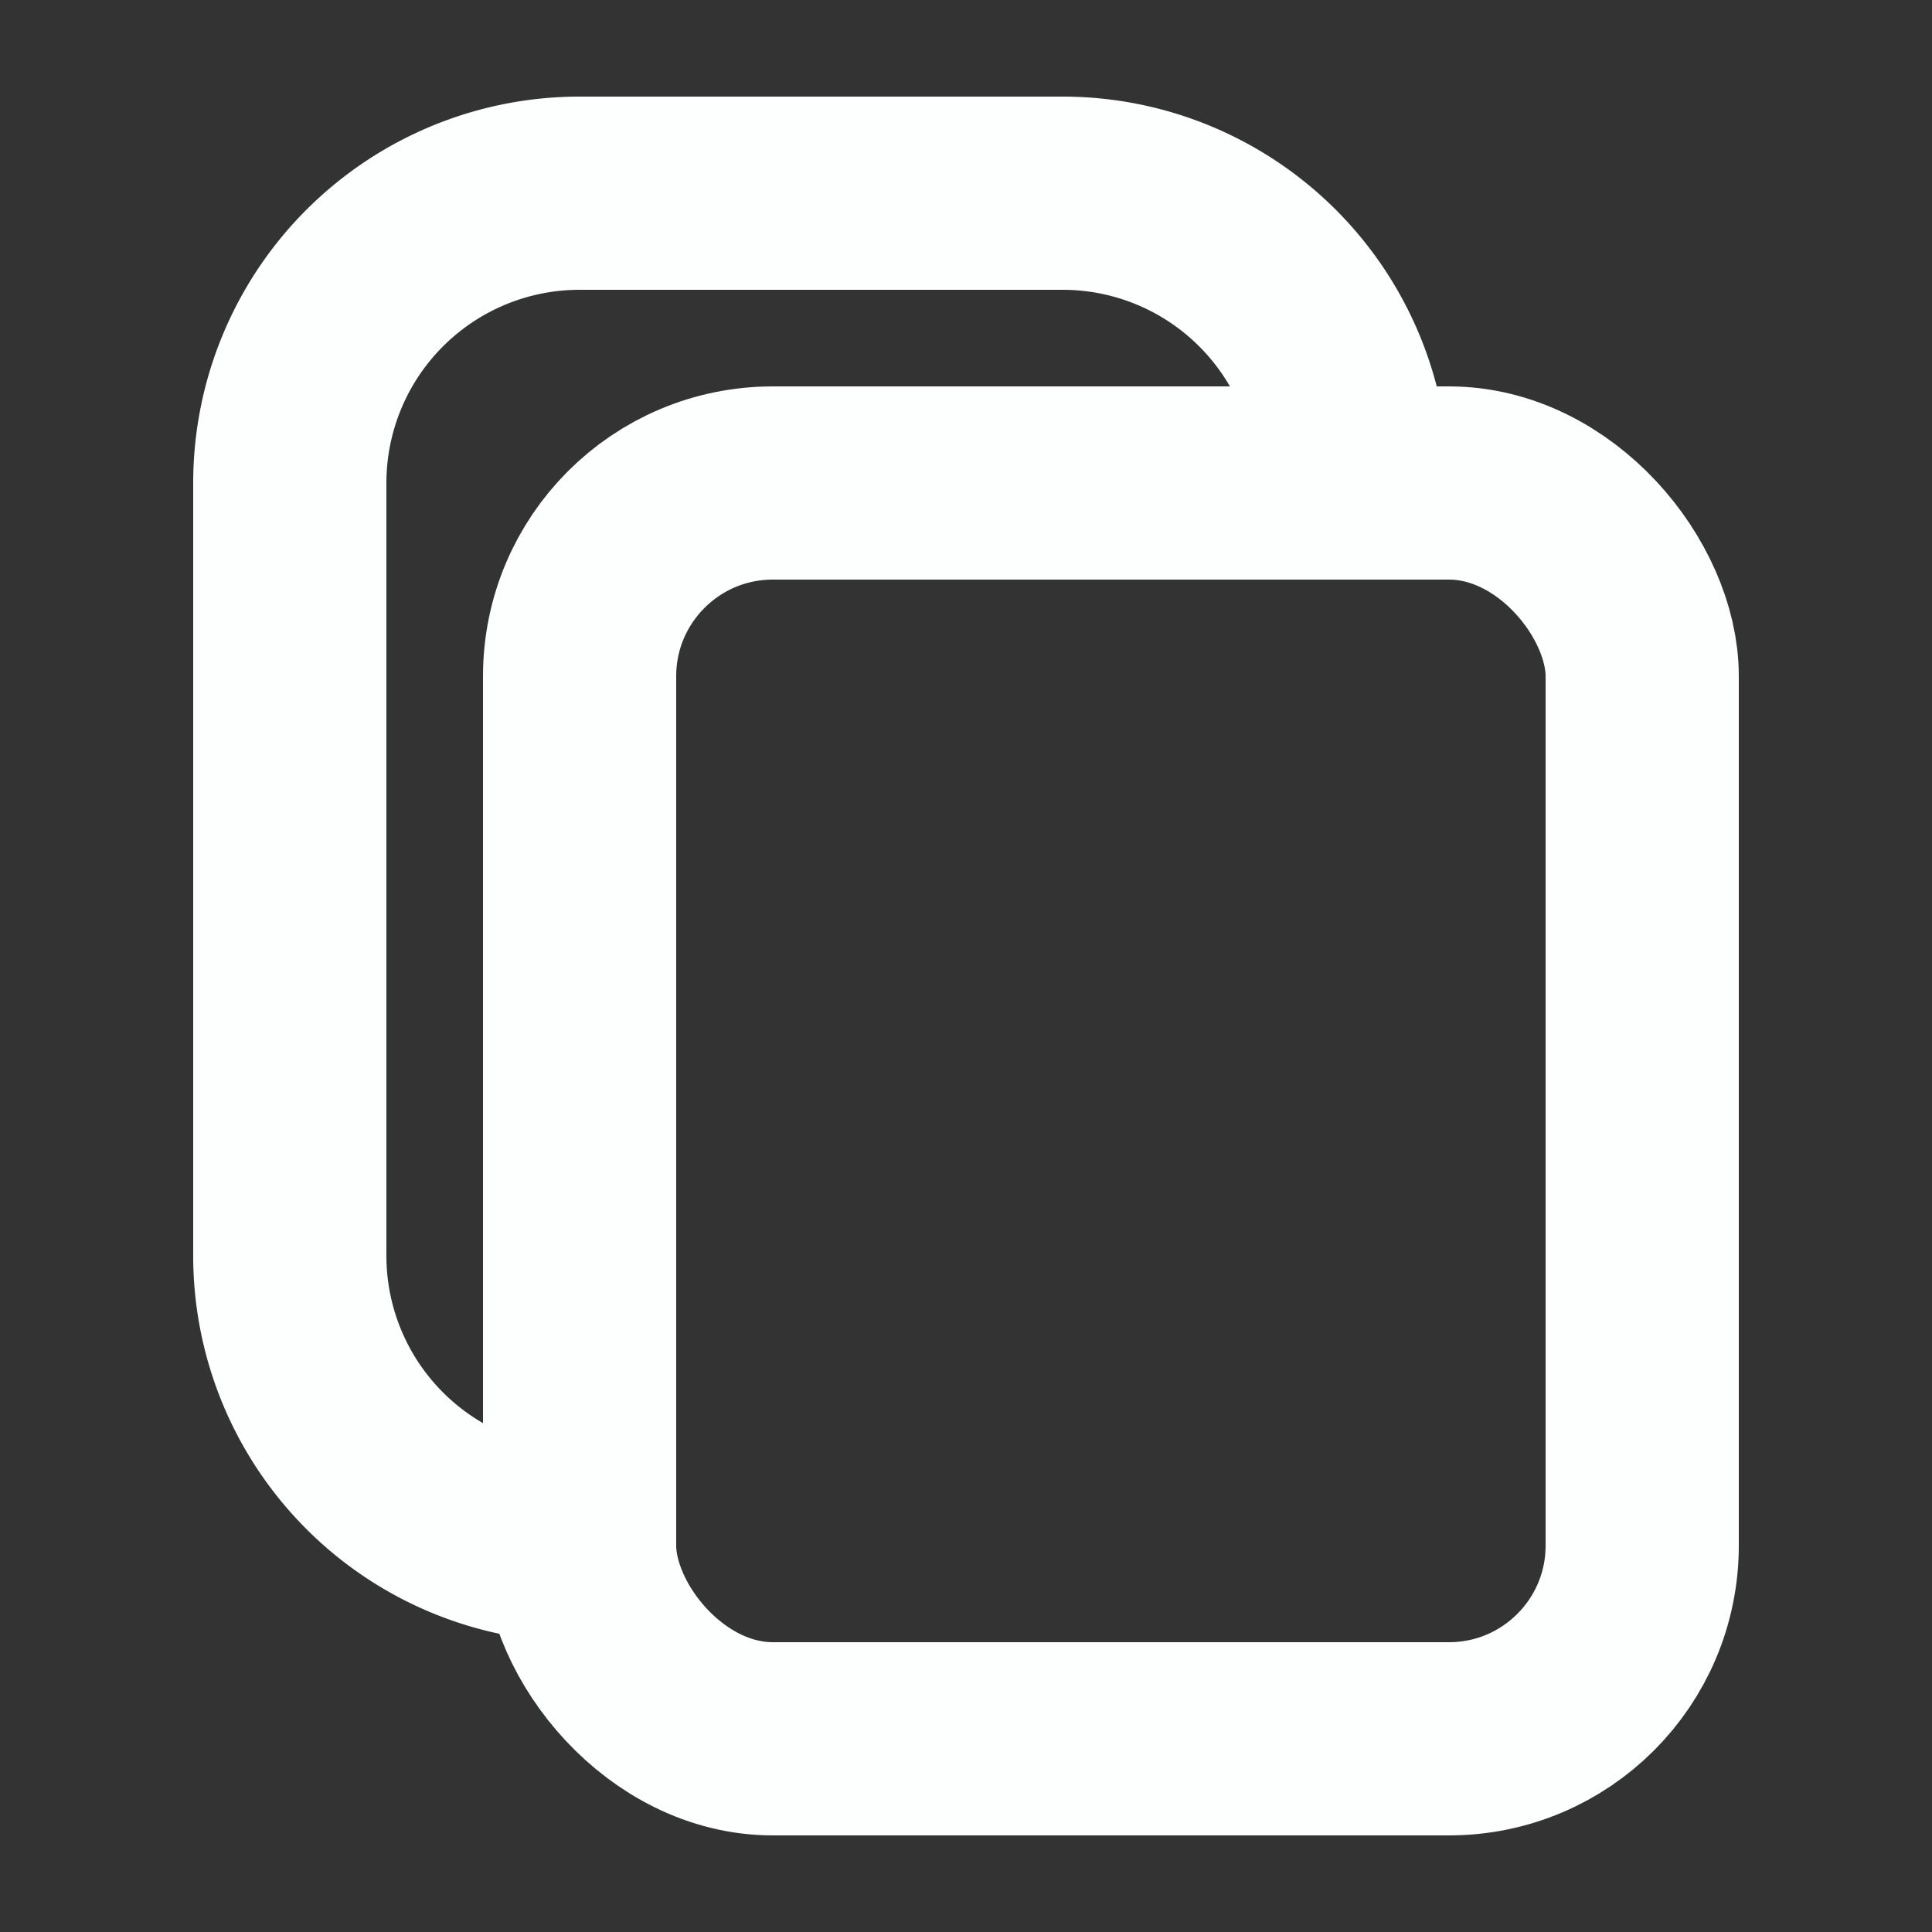 <svg xmlns="http://www.w3.org/2000/svg" width="20" height="20" fill="none" class="css-17lq56m e16ybf1r1"><rect width="100%" height="100%" fill="#333333" stroke="none"/><rect width="11" height="13" x="6" y="5" stroke="#fdfffe" stroke-width="2" rx="2"></rect><path stroke="#fdfffe" stroke-linecap="round" stroke-width="2" d="M14 5v0a3 3 0 0 0-3-3H6a3 3 0 0 0-3 3v8a3 3 0 0 0 3 3v0"></path></svg>